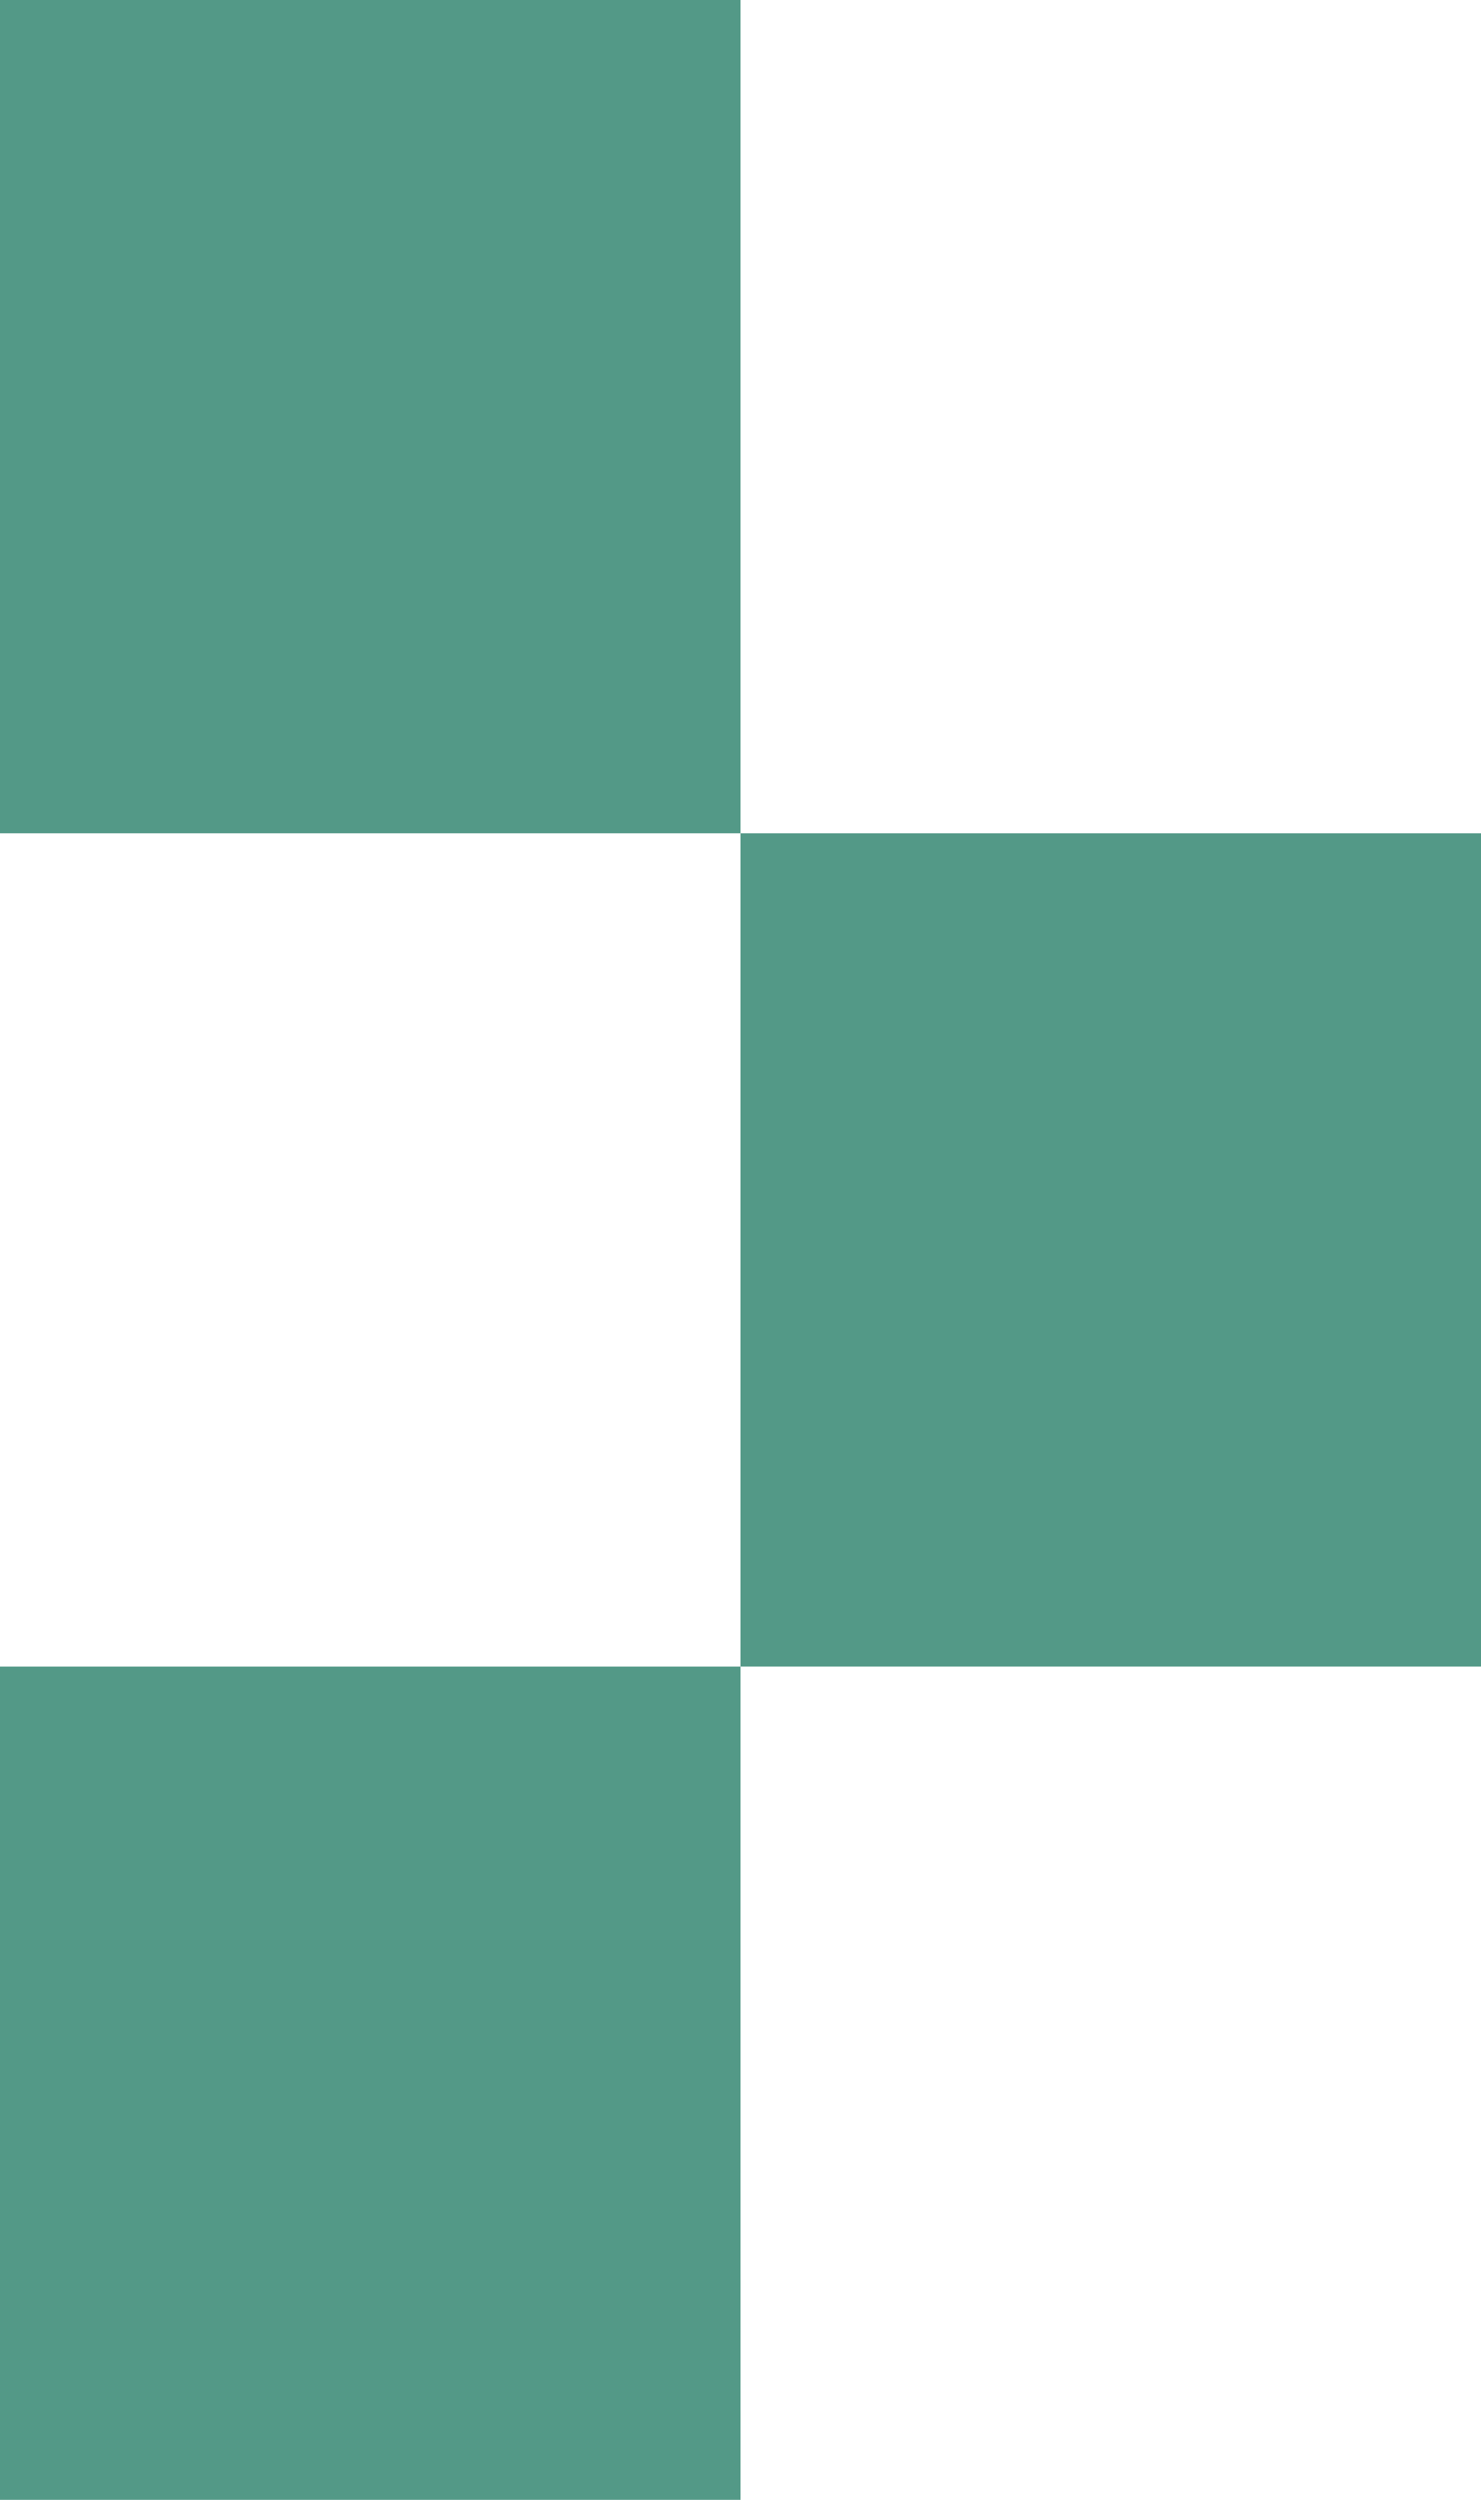 <svg id="Lager_1" data-name="Lager 1" xmlns="http://www.w3.org/2000/svg" viewBox="0 0 1920 3240"><defs><style>.cls-1{fill:#539987;}</style></defs><rect class="cls-1" width="960" height="1080"/><rect class="cls-1" x="960" y="1080" width="960" height="1080"/><rect class="cls-1" y="2160" width="960" height="1080"/></svg>
